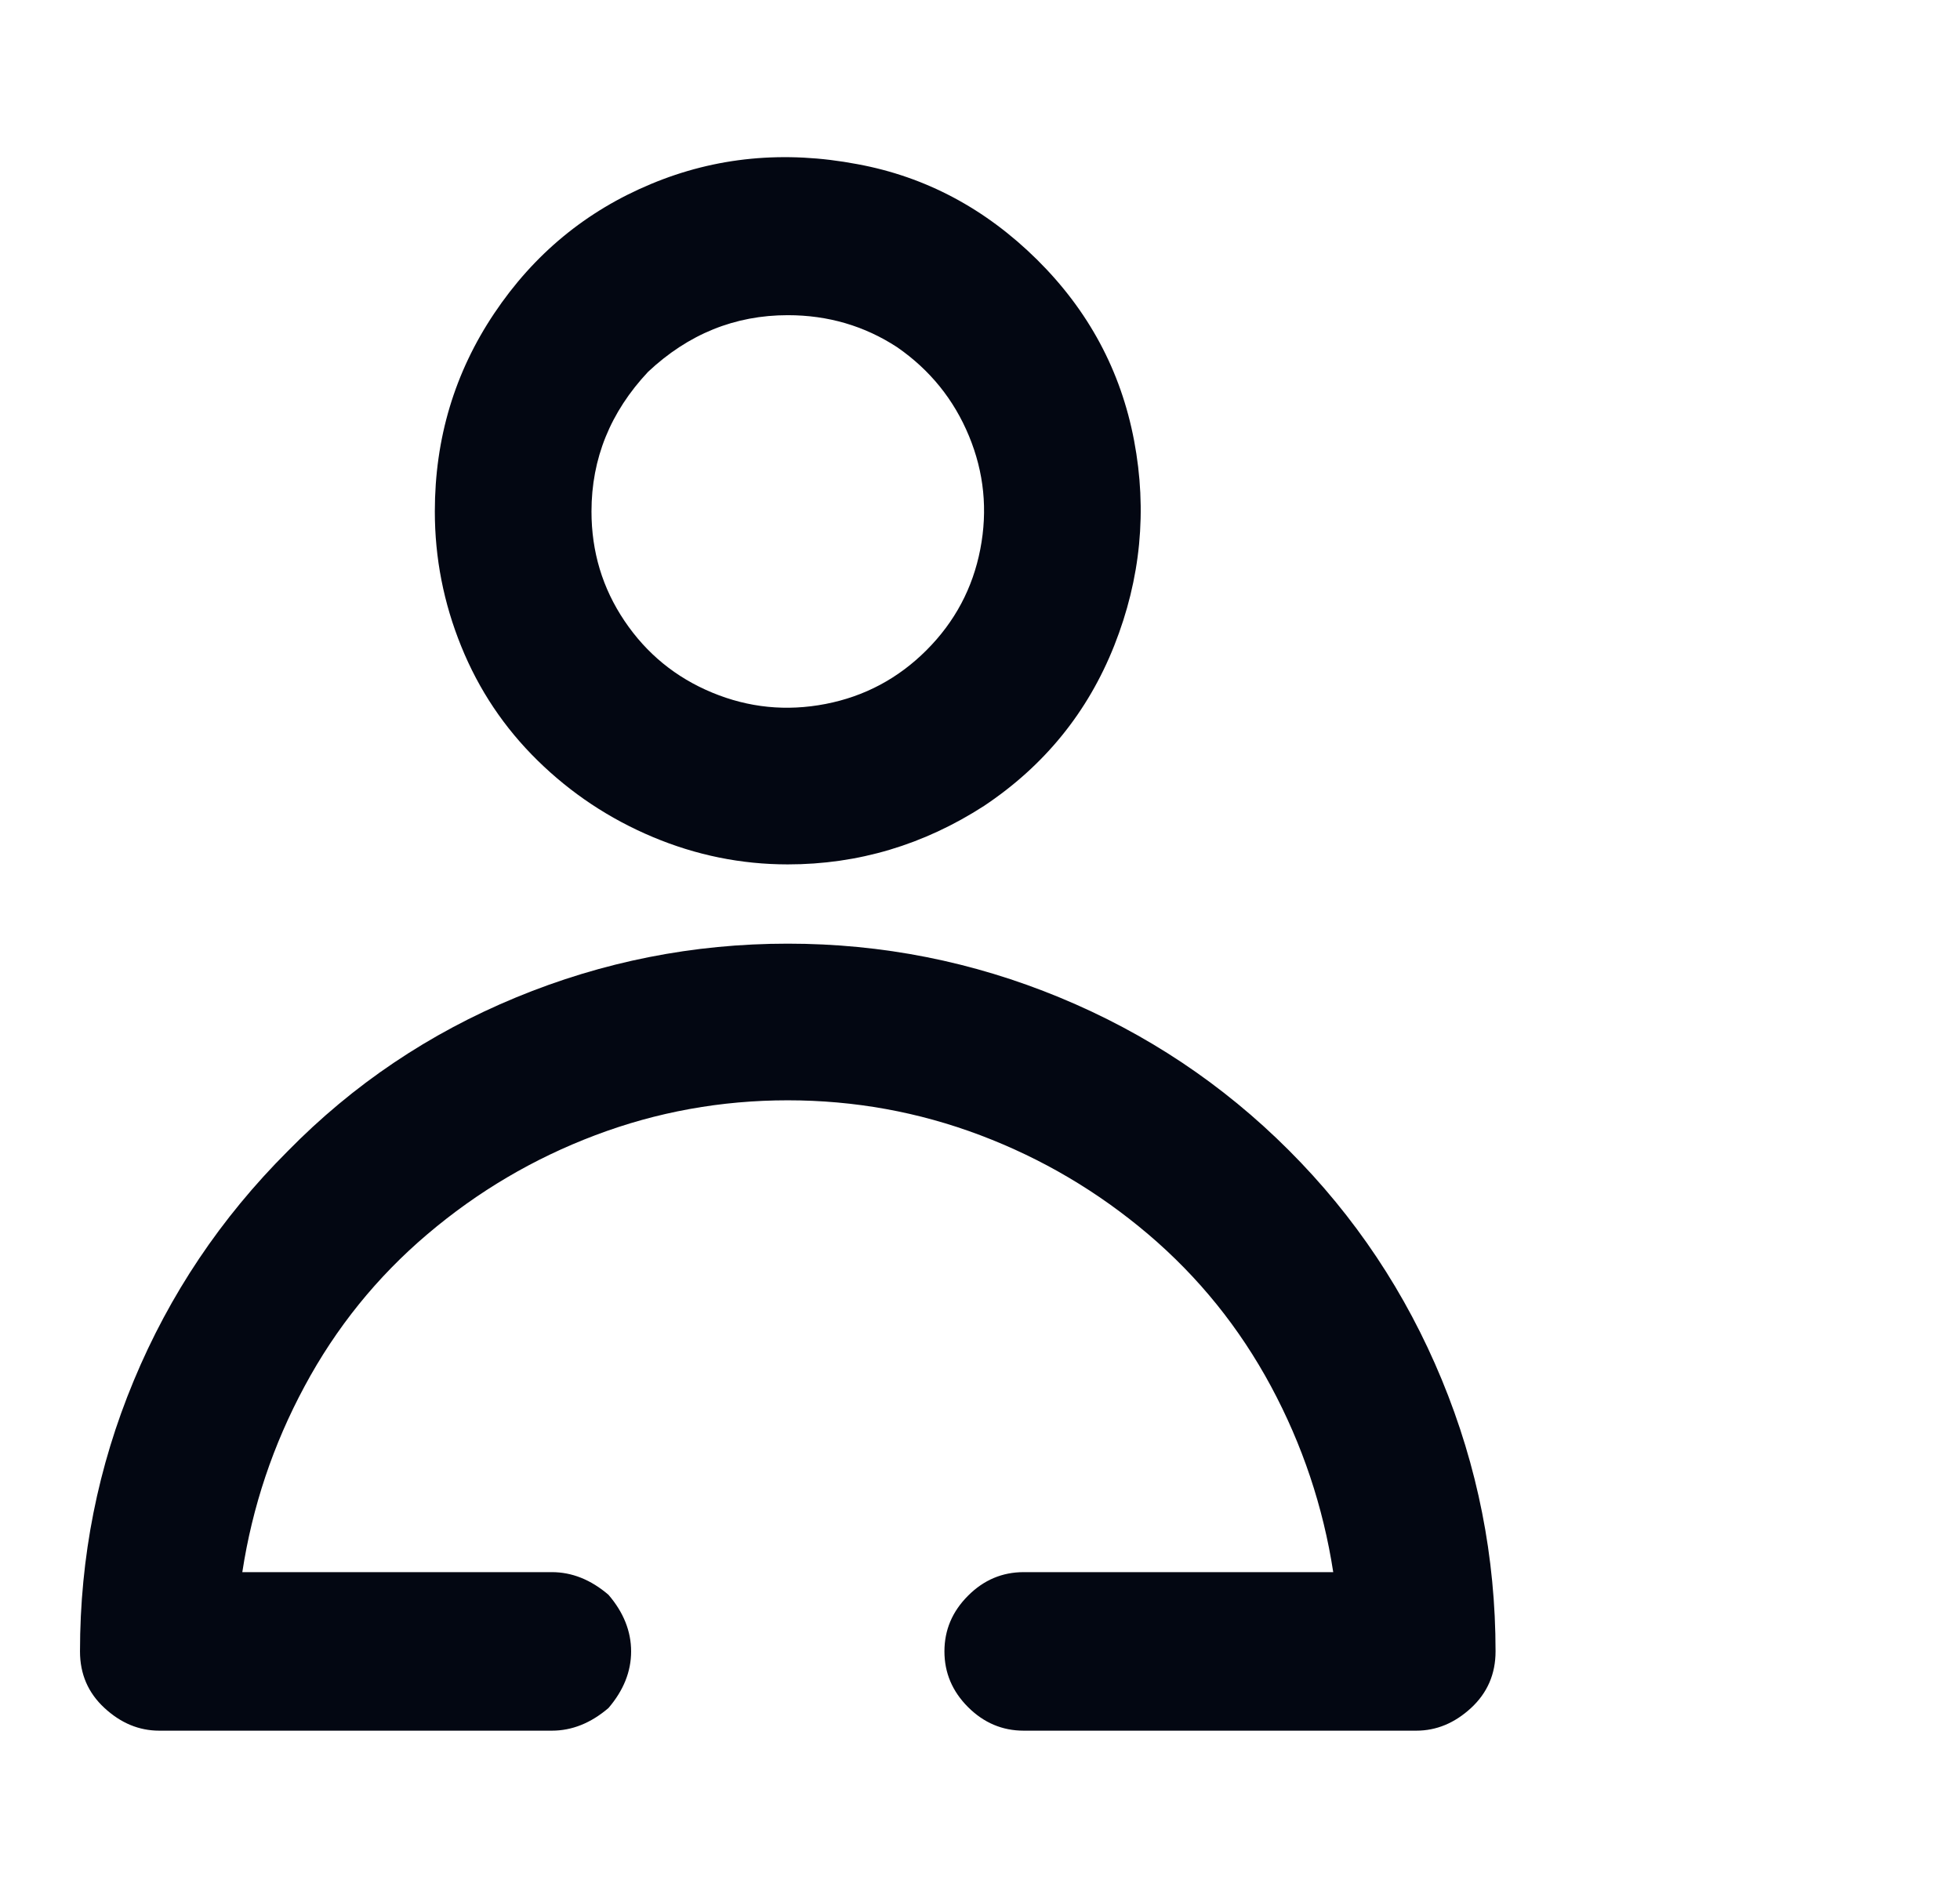 <svg width="27" height="26" viewBox="0 0 27 26" fill="none" xmlns="http://www.w3.org/2000/svg">
<path d="M13.556 11.102C12.724 11.639 11.822 11.908 10.852 11.908C10.21 11.908 9.591 11.782 8.993 11.531C8.395 11.28 7.866 10.928 7.407 10.478C6.947 10.027 6.596 9.503 6.354 8.905C6.111 8.307 5.99 7.687 5.99 7.046C5.99 6.04 6.263 5.13 6.809 4.316C7.355 3.501 8.074 2.907 8.967 2.535C9.859 2.162 10.808 2.071 11.814 2.262C12.75 2.435 13.573 2.873 14.284 3.575C14.994 4.277 15.441 5.109 15.623 6.071C15.805 7.033 15.714 7.973 15.35 8.892C14.986 9.81 14.388 10.547 13.556 11.102ZM12.36 4.784C11.909 4.489 11.406 4.342 10.852 4.342C10.124 4.342 9.482 4.602 8.928 5.122C8.408 5.676 8.148 6.318 8.148 7.046C8.148 7.6 8.299 8.103 8.603 8.554C8.906 9.004 9.309 9.334 9.812 9.542C10.314 9.75 10.834 9.802 11.372 9.698C11.909 9.594 12.373 9.347 12.763 8.957C13.153 8.567 13.4 8.103 13.504 7.566C13.608 7.028 13.556 6.508 13.348 6.006C13.14 5.503 12.81 5.096 12.36 4.784ZM3.962 15.86C4.863 14.941 5.912 14.235 7.108 13.741C8.304 13.247 9.552 13 10.852 13C12.152 13 13.4 13.247 14.596 13.741C15.792 14.235 16.845 14.937 17.755 15.847C18.665 16.757 19.367 17.81 19.861 19.006C20.355 20.202 20.602 21.45 20.602 22.75C20.602 23.062 20.489 23.322 20.264 23.53C20.038 23.738 19.787 23.842 19.51 23.842H14.102C13.807 23.842 13.551 23.733 13.335 23.517C13.118 23.3 13.01 23.044 13.01 22.75C13.01 22.455 13.118 22.2 13.335 21.983C13.551 21.766 13.807 21.658 14.102 21.658H18.366C18.227 20.756 17.941 19.903 17.508 19.097C17.074 18.291 16.511 17.593 15.818 17.004C15.124 16.415 14.353 15.96 13.504 15.639C12.654 15.318 11.77 15.158 10.852 15.158C9.933 15.158 9.049 15.318 8.2 15.639C7.35 15.96 6.579 16.415 5.886 17.004C5.192 17.593 4.629 18.291 4.196 19.097C3.762 19.903 3.476 20.756 3.338 21.658H7.602C7.879 21.658 8.139 21.762 8.382 21.97C8.59 22.212 8.694 22.473 8.694 22.75C8.694 23.027 8.59 23.287 8.382 23.53C8.139 23.738 7.879 23.842 7.602 23.842H2.194C1.916 23.842 1.665 23.738 1.44 23.53C1.214 23.322 1.102 23.062 1.102 22.75C1.102 21.45 1.349 20.206 1.843 19.019C2.337 17.831 3.043 16.779 3.962 15.86Z" fill="#030712"/>
</svg>
